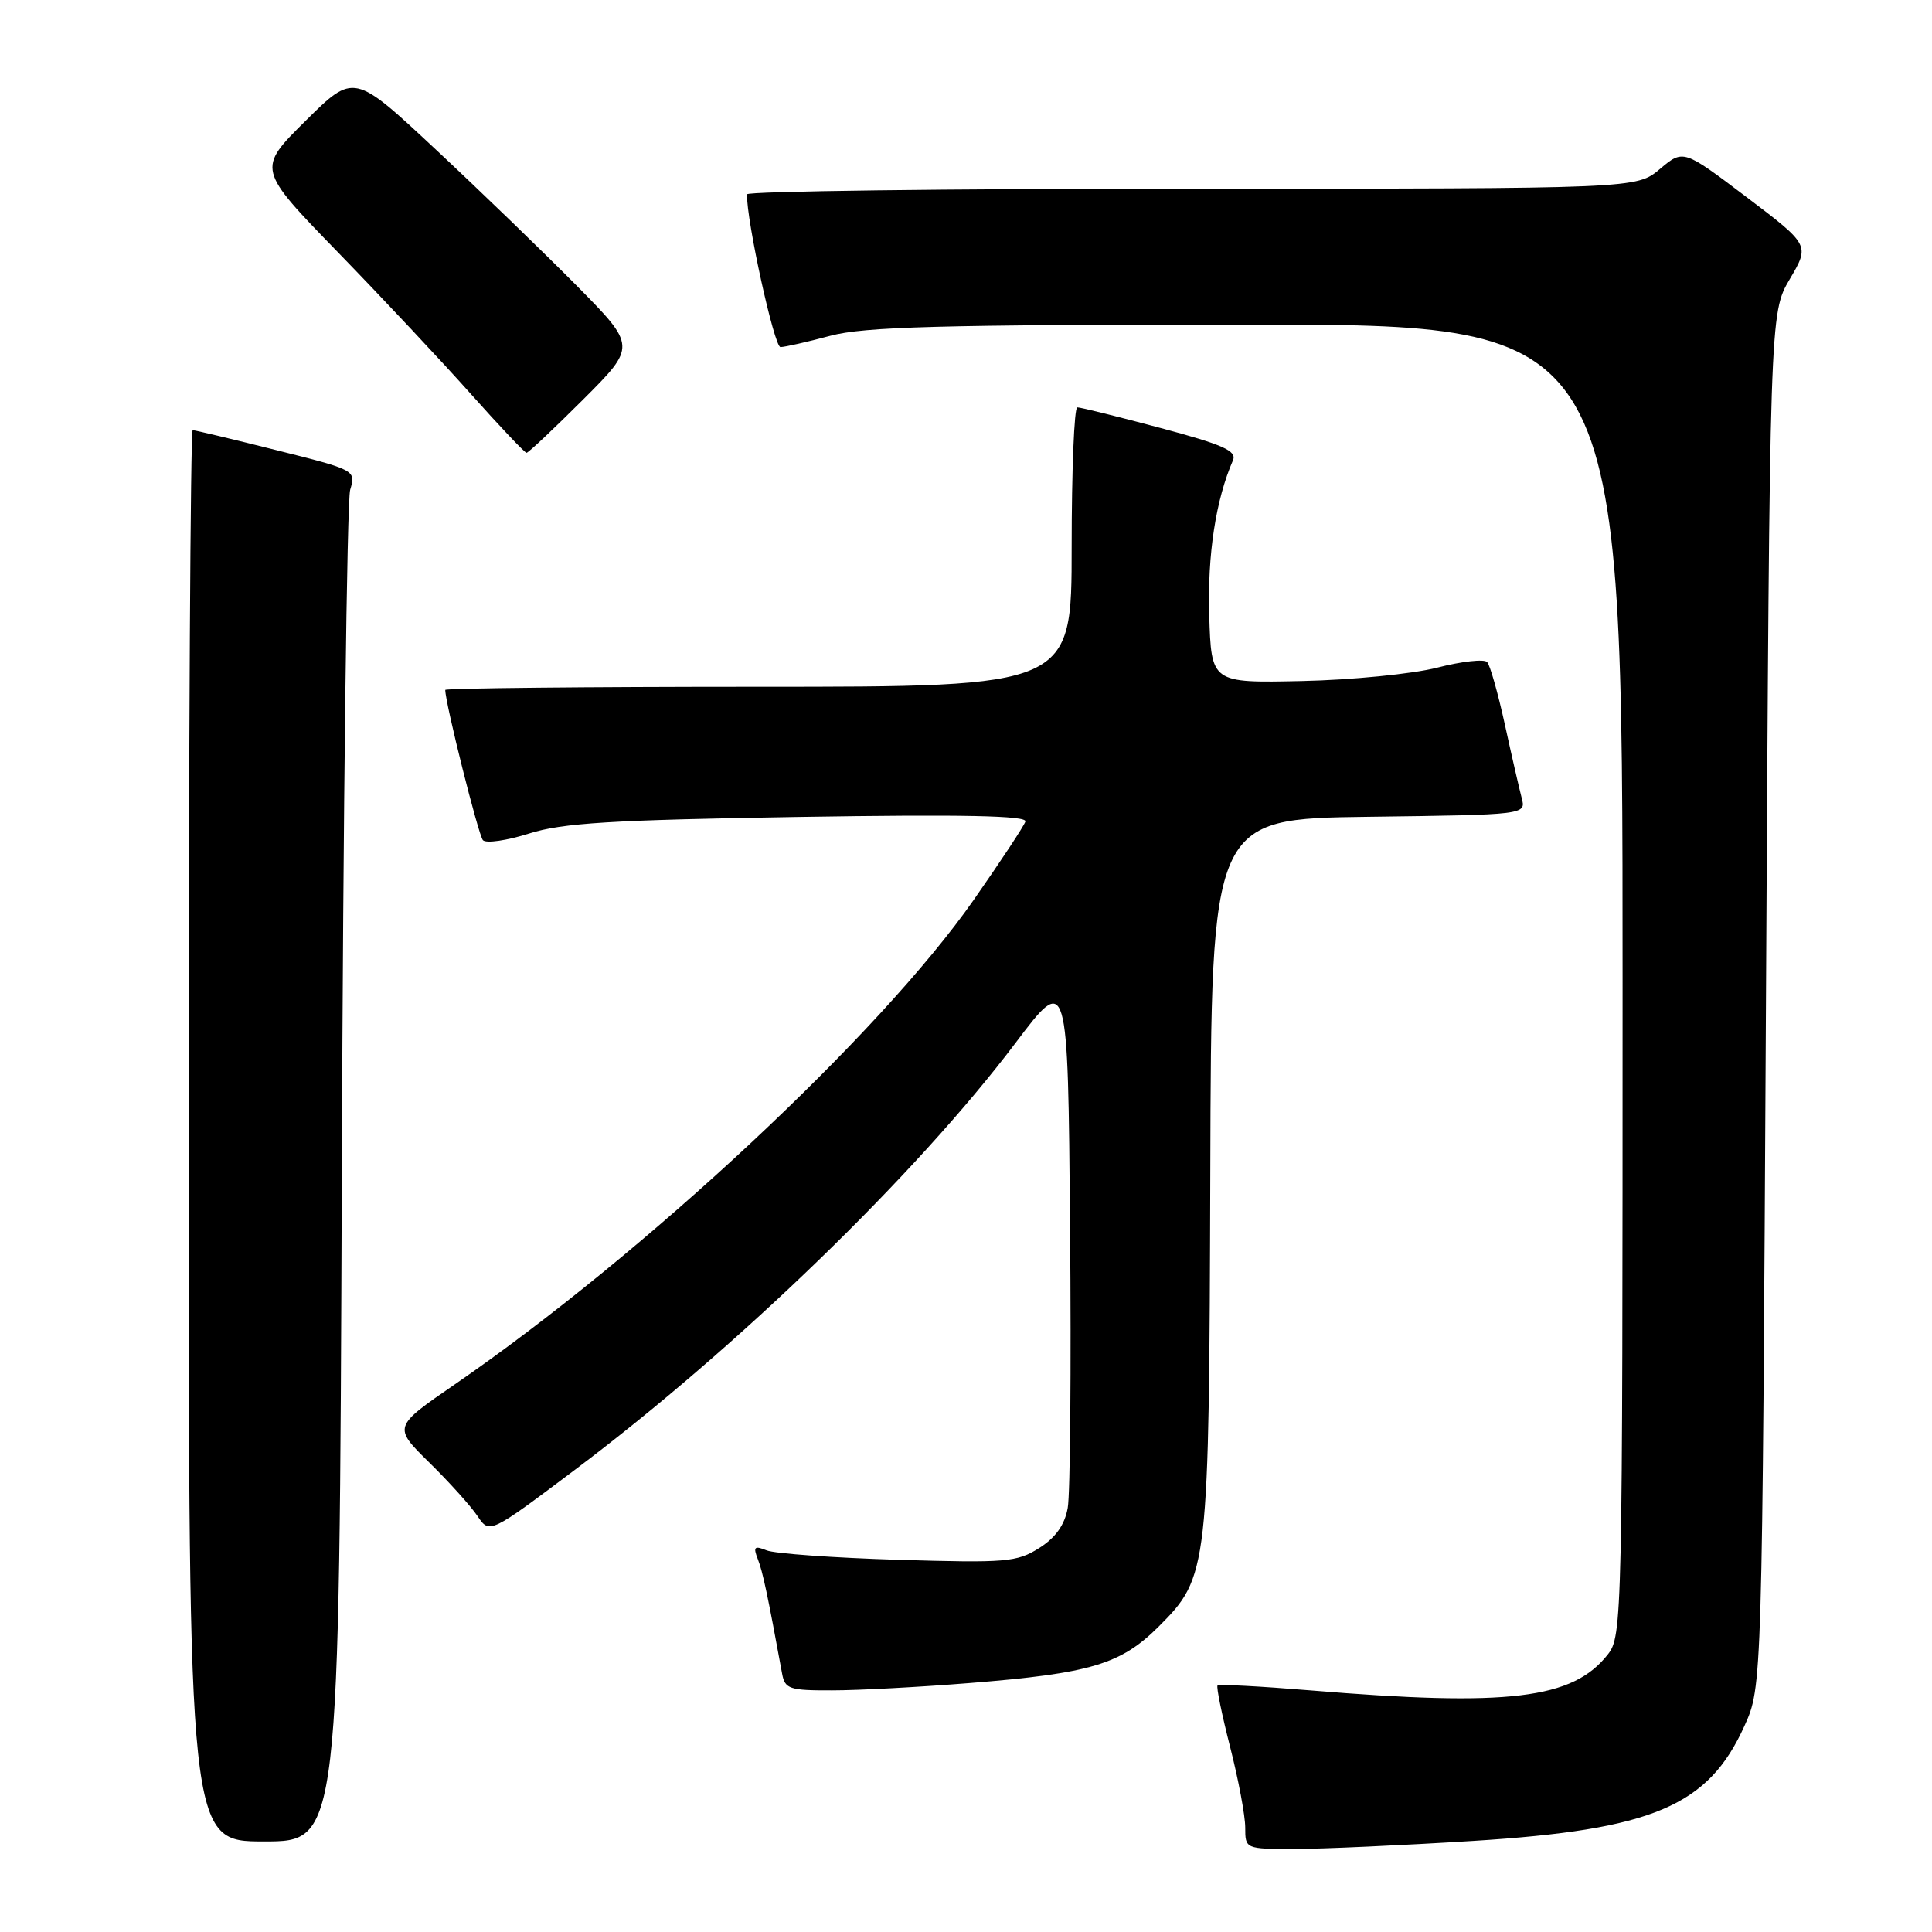 <?xml version="1.0" encoding="UTF-8" standalone="no"?>
<!DOCTYPE svg PUBLIC "-//W3C//DTD SVG 1.1//EN" "http://www.w3.org/Graphics/SVG/1.1/DTD/svg11.dtd" >
<svg xmlns="http://www.w3.org/2000/svg" xmlns:xlink="http://www.w3.org/1999/xlink" version="1.1" viewBox="0 0 256 256">
 <g >
 <path fill="currentColor"
d=" M 195.21 243.93 C 218.99 242.44 226.34 239.33 231.14 228.71 C 233.50 223.50 233.50 223.50 234.00 132.50 C 234.50 41.50 234.50 41.50 237.15 36.99 C 239.81 32.47 239.81 32.47 231.43 26.12 C 223.05 19.78 223.05 19.78 219.95 22.39 C 216.85 25.00 216.85 25.00 157.92 25.00 C 125.52 25.00 98.99 25.34 98.98 25.75 C 98.91 29.24 102.59 46.00 103.42 45.99 C 104.02 45.98 106.97 45.31 110.00 44.50 C 114.50 43.29 124.56 43.02 165.25 43.01 C 215.00 43.00 215.00 43.00 215.00 129.87 C 215.00 214.82 214.96 216.79 213.03 219.24 C 208.38 225.14 199.91 226.16 173.59 223.98 C 167.03 223.44 161.52 223.15 161.33 223.33 C 161.15 223.52 161.90 227.19 163.00 231.49 C 164.10 235.80 165.00 240.60 165.00 242.16 C 165.00 244.99 165.02 245.00 171.54 245.00 C 175.13 245.00 185.79 244.52 195.21 243.93 Z  M 45.29 155.75 C 45.47 107.21 45.97 66.33 46.40 64.90 C 47.17 62.31 47.12 62.28 36.62 59.65 C 30.81 58.19 25.82 57.00 25.53 57.00 C 25.24 57.00 25.00 99.07 25.00 150.50 C 25.00 244.00 25.00 244.00 34.98 244.00 C 44.96 244.00 44.96 244.00 45.29 155.75 Z  M 128.50 223.01 C 144.52 221.73 148.52 220.53 153.53 215.53 C 160.13 208.93 160.21 208.15 160.37 155.30 C 160.50 108.50 160.50 108.50 181.36 108.23 C 202.22 107.96 202.22 107.96 201.63 105.73 C 201.31 104.50 200.30 100.12 199.40 96.00 C 198.50 91.88 197.44 88.15 197.06 87.73 C 196.67 87.30 193.68 87.63 190.43 88.47 C 187.17 89.30 179.10 90.10 172.50 90.24 C 160.50 90.50 160.50 90.50 160.23 81.50 C 159.99 73.45 161.09 66.25 163.38 60.98 C 163.91 59.75 162.02 58.91 153.77 56.71 C 148.12 55.20 143.16 53.97 142.75 53.98 C 142.34 53.99 142.00 62.33 142.00 72.50 C 142.00 91.00 142.00 91.00 100.50 91.00 C 77.67 91.00 59.00 91.19 59.00 91.42 C 59.00 93.17 63.39 110.67 63.99 111.33 C 64.41 111.78 67.17 111.38 70.13 110.44 C 74.53 109.05 80.98 108.65 105.87 108.25 C 127.66 107.90 136.14 108.08 135.87 108.86 C 135.67 109.47 132.59 114.13 129.03 119.23 C 116.62 137.01 85.48 166.08 60.29 183.42 C 52.08 189.07 52.08 189.07 56.88 193.79 C 59.52 196.38 62.39 199.57 63.27 200.88 C 64.87 203.26 64.87 203.26 76.24 194.71 C 97.64 178.64 121.42 155.60 134.52 138.25 C 141.50 129.00 141.50 129.00 141.79 162.75 C 141.95 181.31 141.81 197.98 141.48 199.80 C 141.08 202.05 139.88 203.74 137.70 205.12 C 134.75 206.99 133.31 207.11 119.00 206.68 C 110.47 206.42 102.63 205.86 101.58 205.43 C 99.96 204.78 99.78 204.96 100.41 206.58 C 101.07 208.25 101.71 211.28 103.63 221.75 C 104.00 223.80 104.59 224.00 110.27 223.98 C 113.70 223.98 121.90 223.54 128.50 223.01 Z  M 77.27 52.94 C 84.33 45.88 84.33 45.88 76.42 37.86 C 72.06 33.46 63.64 25.31 57.69 19.76 C 46.89 9.67 46.89 9.67 40.47 16.03 C 34.06 22.39 34.06 22.39 44.79 33.44 C 50.70 39.52 58.64 47.99 62.43 52.25 C 66.23 56.51 69.53 60.00 69.77 60.00 C 70.01 60.00 73.38 56.82 77.27 52.94 Z "/>
</g>
</svg>